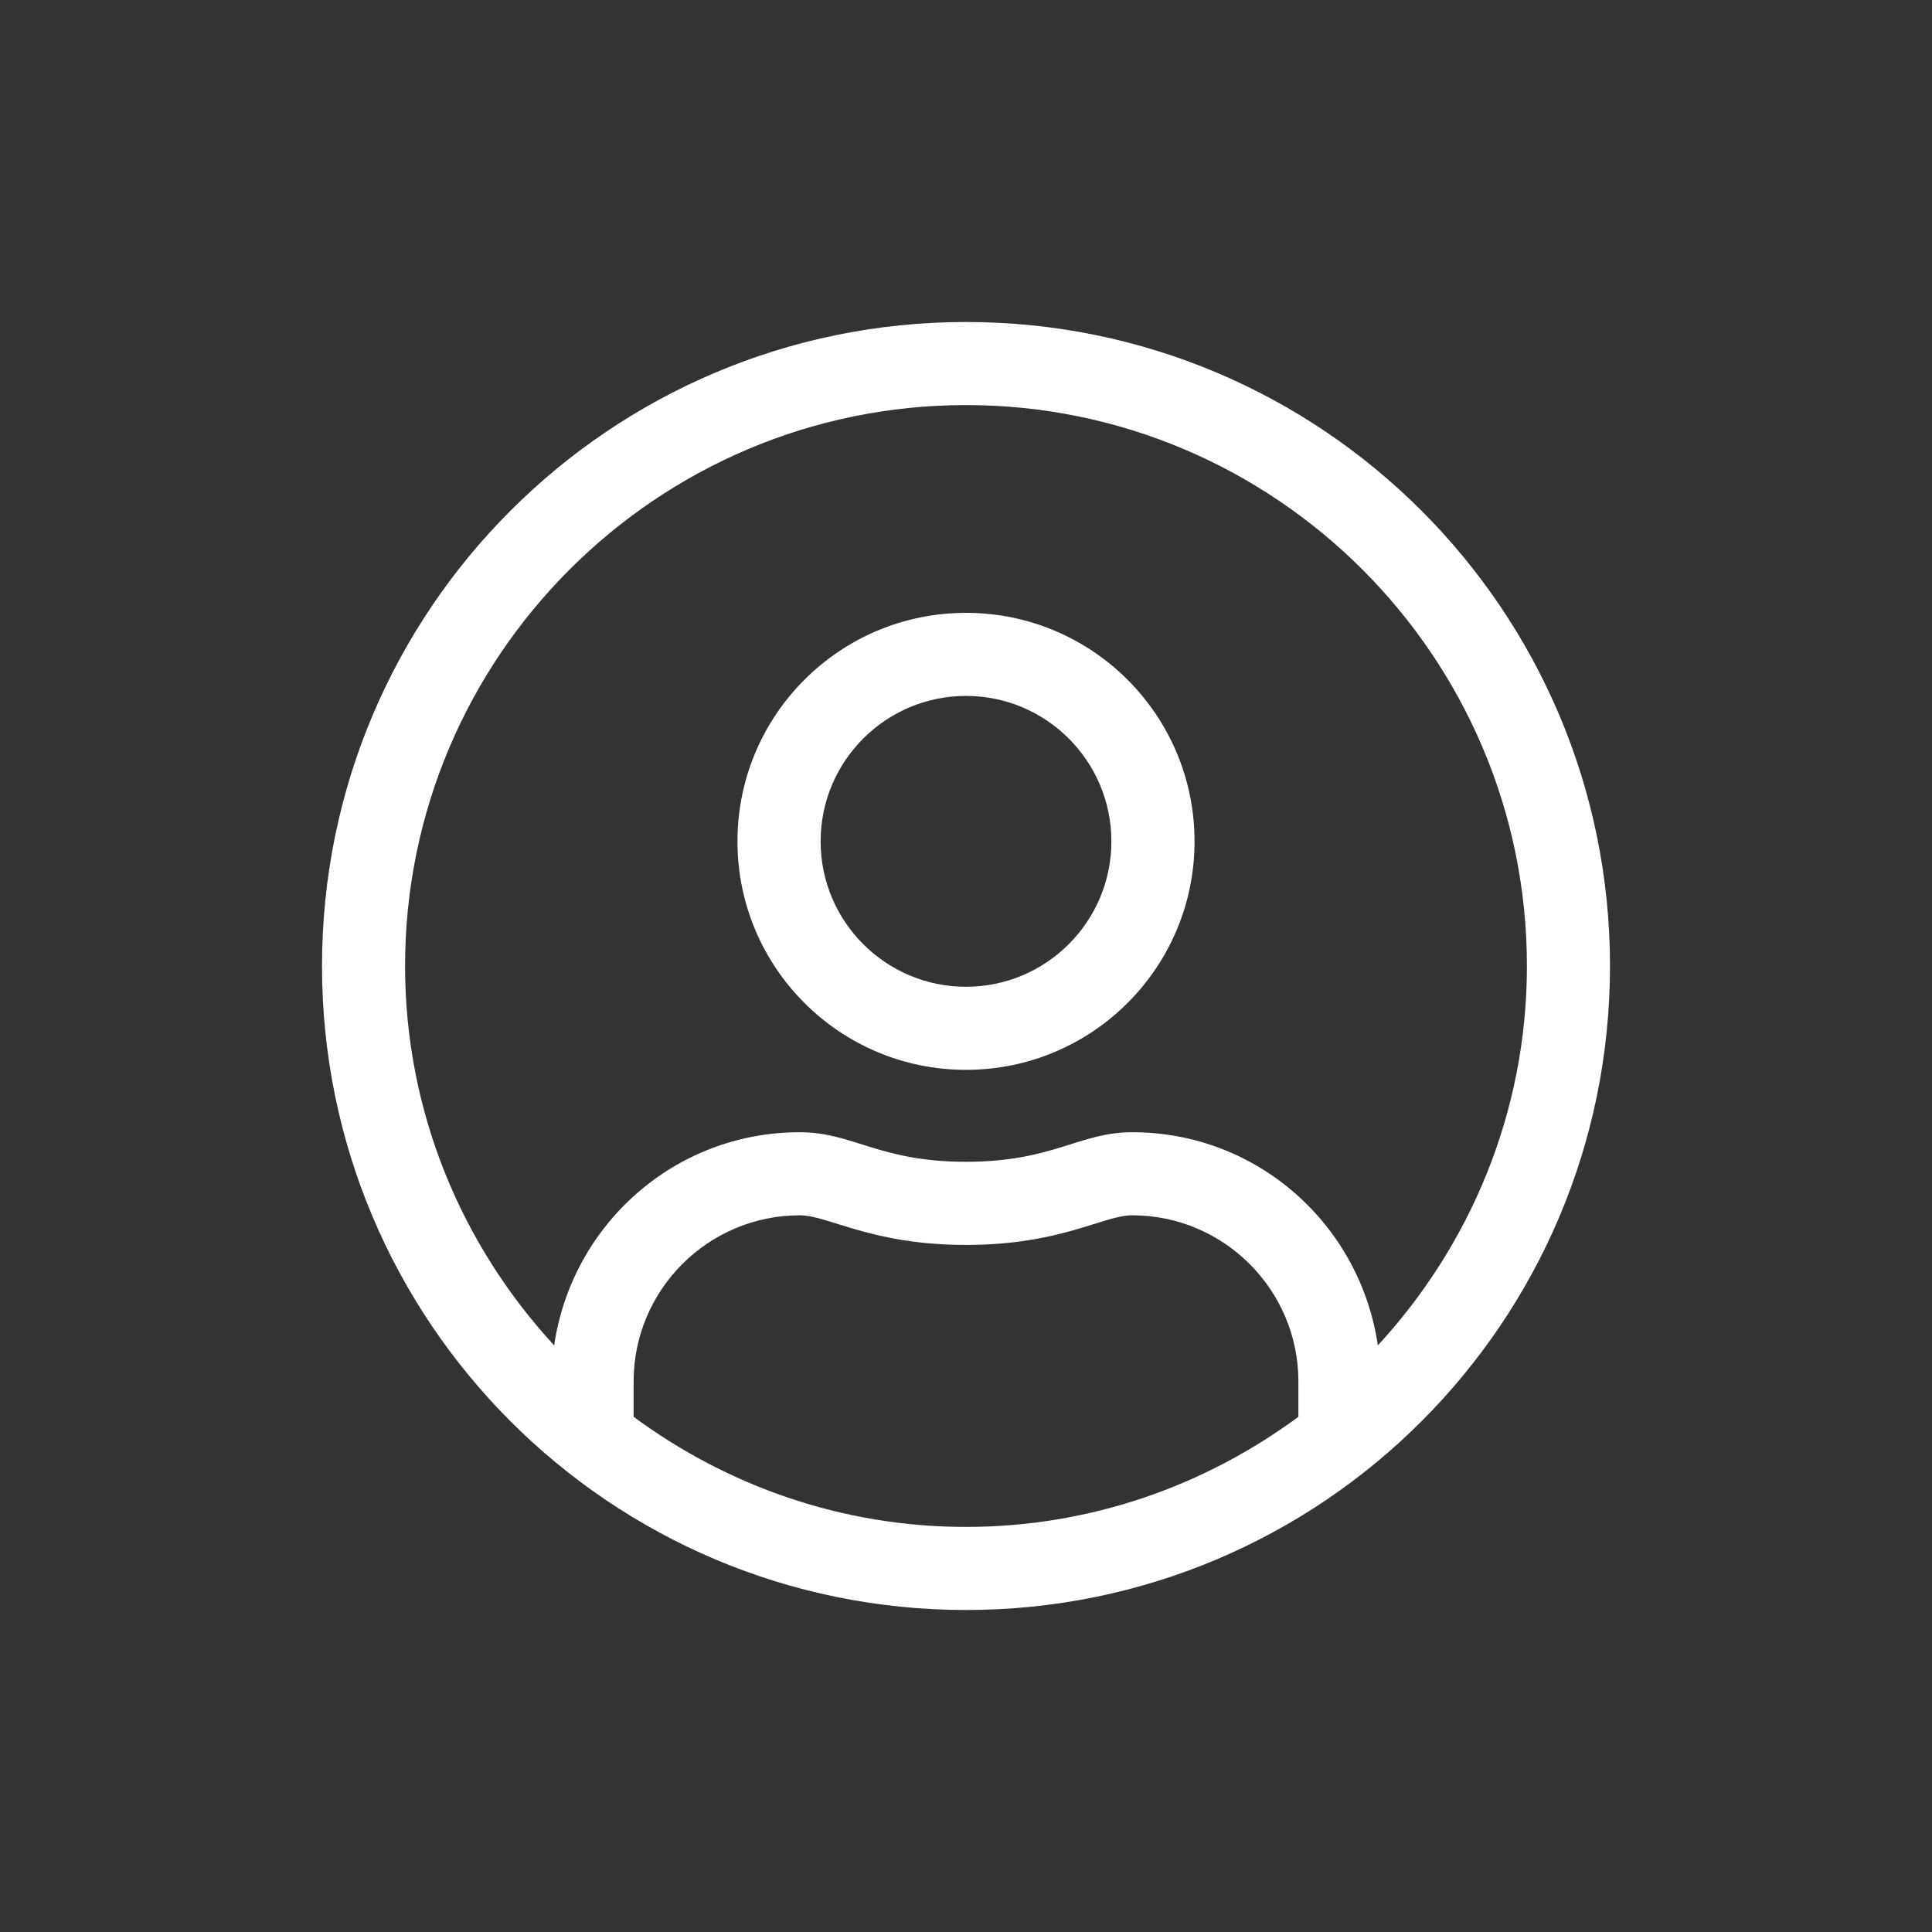 <?xml version="1.0" encoding="UTF-8"?>
<svg width="24px" height="24px" viewBox="0 0 24 24" version="1.1" xmlns="http://www.w3.org/2000/svg" xmlns:xlink="http://www.w3.org/1999/xlink">
    <rect x="0" y="0" width="24" height="24" fill="#333333" stroke="none"/>
    <!-- Generator: Sketch 64 (93537) - https://sketch.com -->
    <title>Icons/Threat Intelligence/Icon/Account</title>
    <desc>Created with Sketch.</desc>
    <g id="Icons/Threat-Intelligence/Icon/Account" stroke="none" stroke-width="1" fill="none" fill-rule="evenodd">
        <g id="cacount" transform="translate(-1, -1)" fill="#FFFFFF" fill-rule="nonzero">
            <path d="M13 5C8.581 5 5 8.581 5 13C5 17.419 8.581 21 13 21C17.419 21 21 17.419 21 13C21 8.581 17.419 5 13 5ZM17.129 18.6C15.971 19.455 14.545 19.968 13 19.968C11.455 19.968 10.029 19.455 8.871 18.6V18.161C8.871 17.023 9.797 16.097 10.935 16.097C11.293 16.097 11.823 16.465 13 16.465C14.181 16.465 14.703 16.097 15.065 16.097C16.203 16.097 17.129 17.023 17.129 18.161V18.6ZM18.116 17.713C17.897 16.216 16.623 15.065 15.065 15.065C14.403 15.065 14.084 15.432 13 15.432C11.916 15.432 11.6 15.065 10.935 15.065C9.377 15.065 8.103 16.216 7.884 17.713C6.739 16.471 6.032 14.819 6.032 13C6.032 9.158 9.158 6.032 13 6.032C16.842 6.032 19.968 9.158 19.968 13C19.968 14.819 19.261 16.471 18.116 17.713ZM13 8.613C11.432 8.613 10.161 9.884 10.161 11.452C10.161 13.019 11.432 14.29 13 14.29C14.568 14.29 15.839 13.019 15.839 11.452C15.839 9.884 14.568 8.613 13 8.613ZM13 13.258C12.003 13.258 11.194 12.448 11.194 11.452C11.194 10.455 12.003 9.645 13 9.645C13.997 9.645 14.806 10.455 14.806 11.452C14.806 12.448 13.997 13.258 13 13.258Z" fill="white"/>
        </g>
    </g>
</svg>